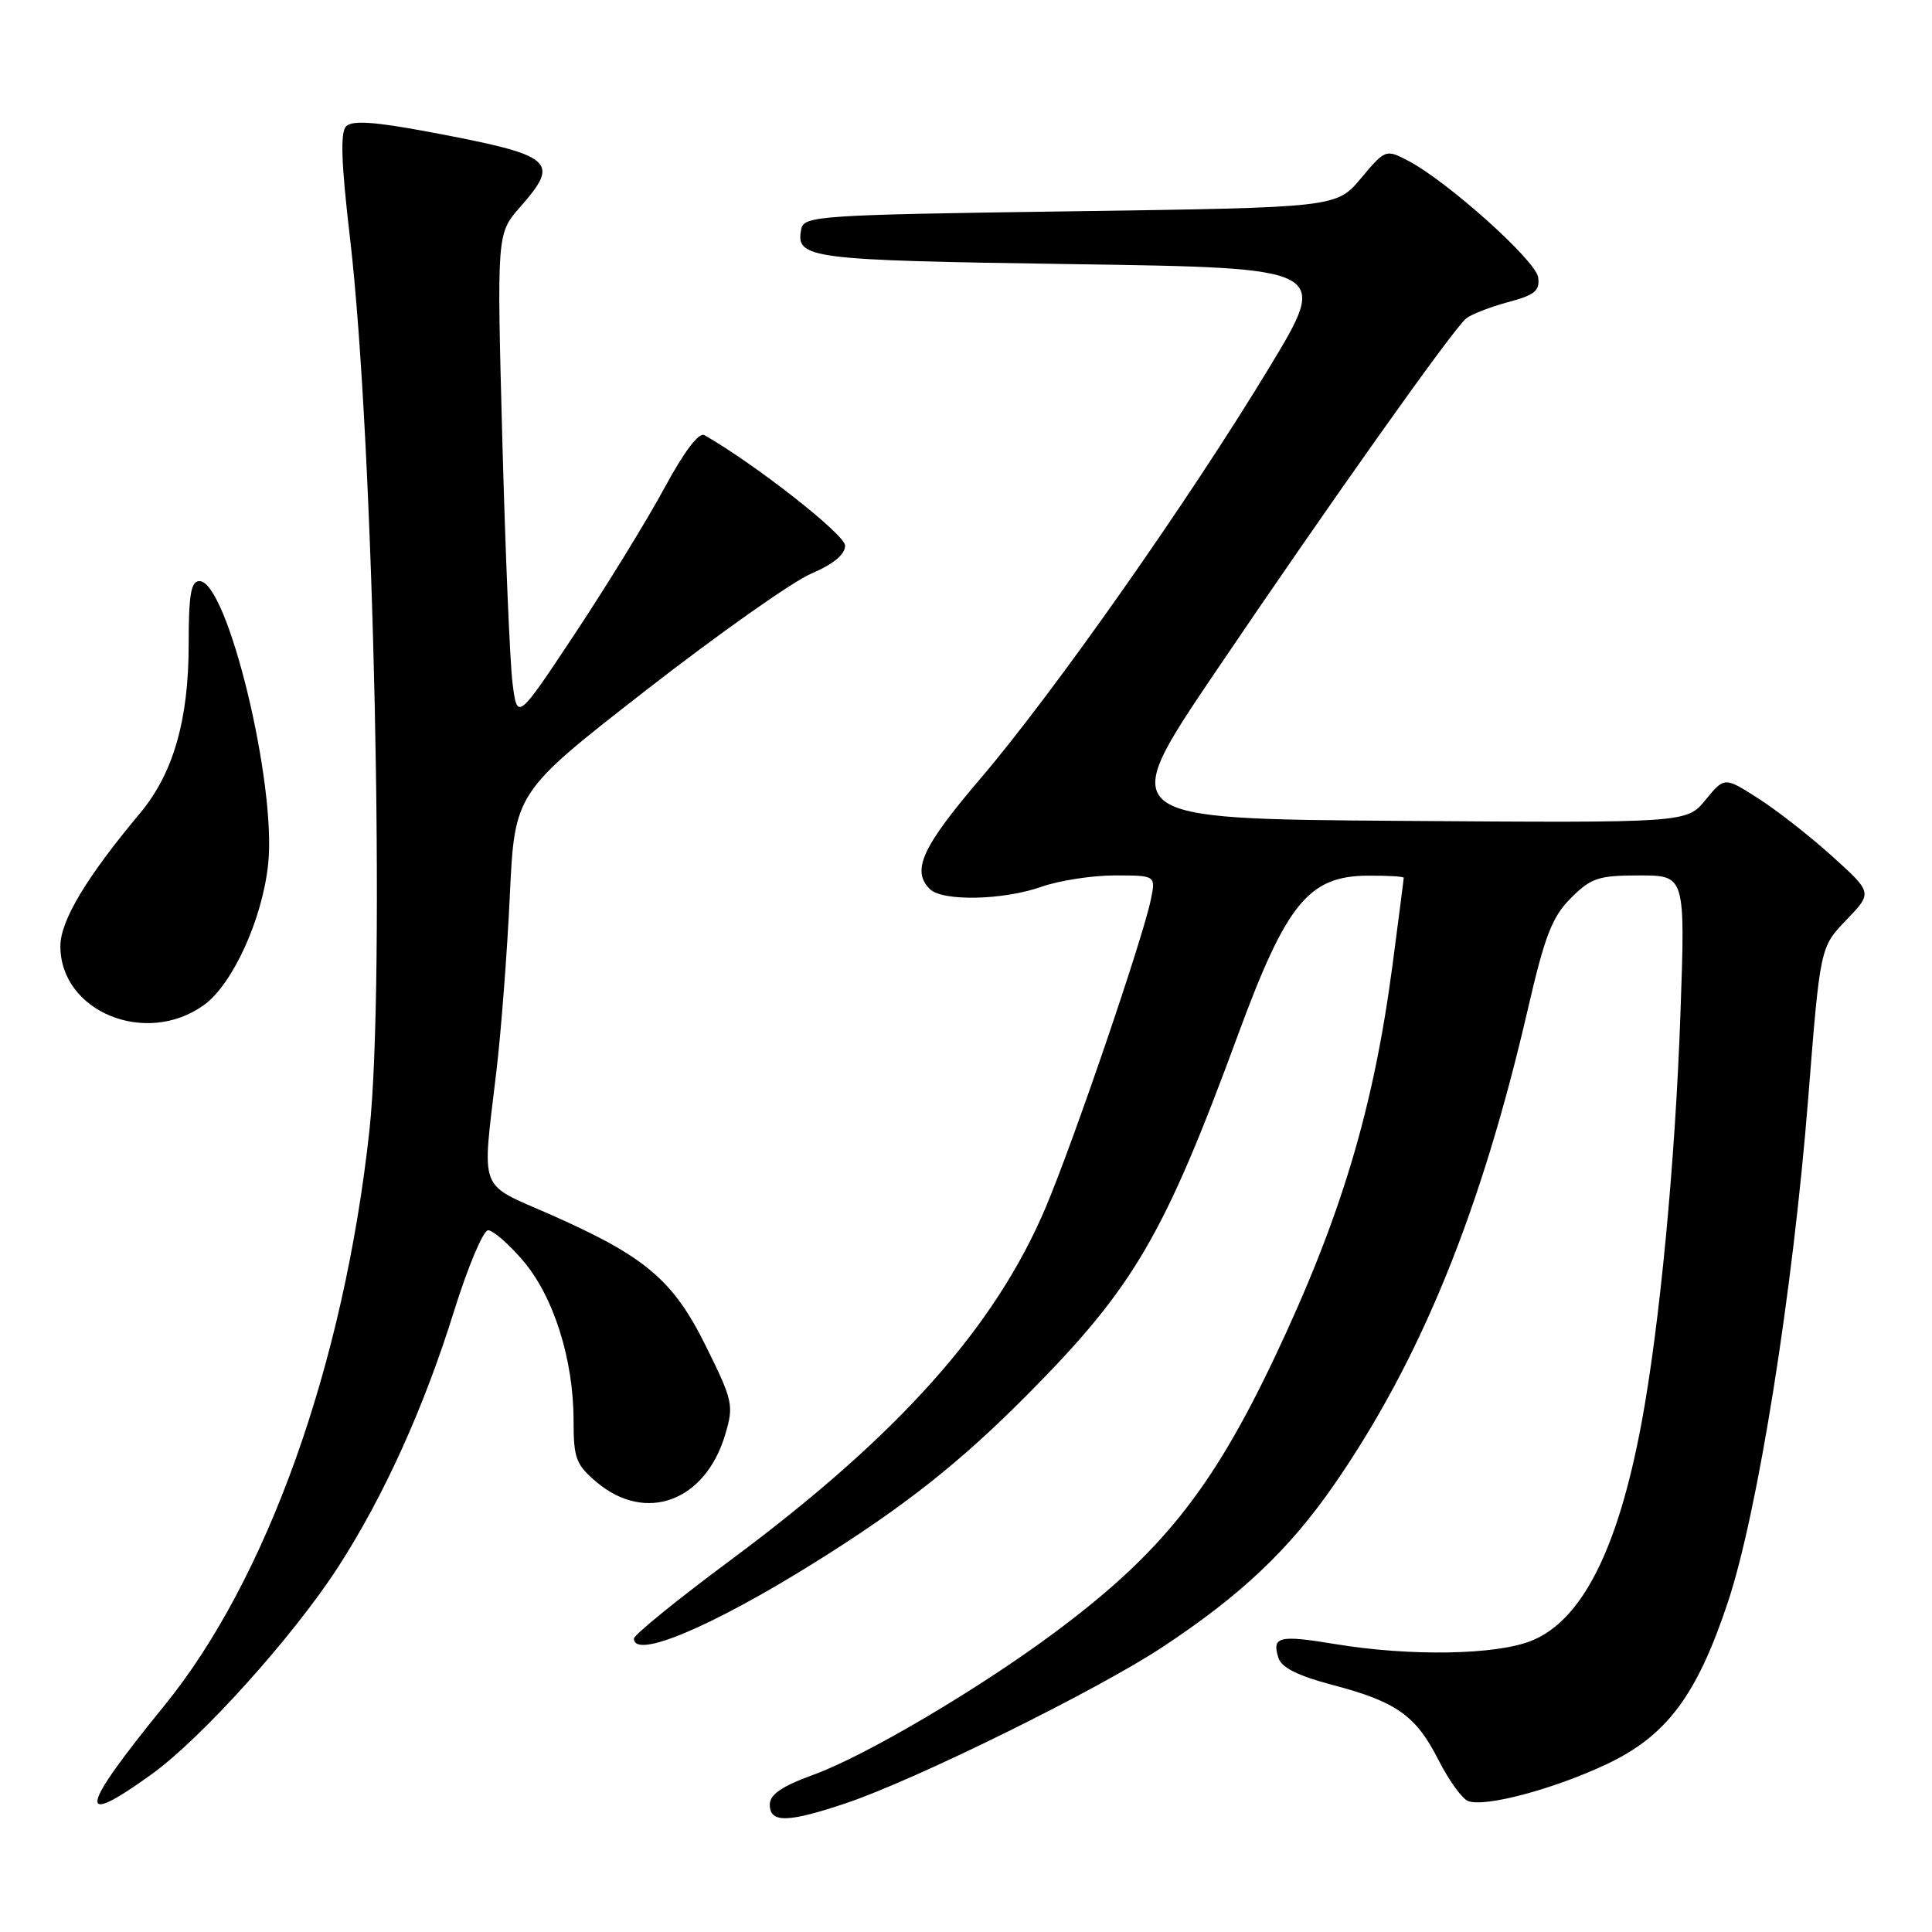 <?xml version="1.0" encoding="UTF-8" standalone="no"?>
<!DOCTYPE svg PUBLIC "-//W3C//DTD SVG 1.1//EN" "http://www.w3.org/Graphics/SVG/1.1/DTD/svg11.dtd" >
<svg xmlns="http://www.w3.org/2000/svg" xmlns:xlink="http://www.w3.org/1999/xlink" version="1.1" viewBox="0 0 256 256">
 <g >
 <path fill="currentColor"
d=" M 112.25 238.88 C 121.47 235.76 145.39 223.95 154.00 218.27 C 164.44 211.38 170.83 205.33 176.80 196.70 C 188.27 180.10 196.26 160.49 202.44 133.75 C 204.69 124.00 205.66 121.49 208.15 119.00 C 210.83 116.32 211.81 116.00 217.23 116.00 C 223.31 116.00 223.31 116.00 222.67 134.25 C 221.98 154.00 219.91 175.71 217.50 188.61 C 214.38 205.32 209.61 214.74 202.90 217.42 C 198.20 219.30 186.85 219.49 176.93 217.85 C 169.44 216.61 168.50 216.84 169.40 219.69 C 169.80 220.96 172.02 222.06 176.48 223.24 C 185.01 225.47 187.62 227.31 190.60 233.20 C 191.97 235.89 193.73 238.34 194.53 238.65 C 196.74 239.50 205.78 237.10 212.79 233.81 C 220.83 230.04 224.83 224.70 228.97 212.25 C 232.92 200.36 237.55 171.27 239.60 145.50 C 241.18 125.50 241.18 125.50 244.65 121.90 C 248.12 118.29 248.12 118.29 242.81 113.49 C 239.89 110.85 235.48 107.39 233.00 105.81 C 228.50 102.93 228.50 102.93 226.00 105.98 C 223.50 109.04 223.50 109.04 185.70 108.77 C 147.90 108.50 147.90 108.50 160.96 89.17 C 176.07 66.83 192.50 43.65 194.27 42.20 C 194.95 41.65 197.44 40.68 199.81 40.04 C 203.38 39.09 204.07 38.52 203.81 36.74 C 203.49 34.50 191.74 23.98 186.55 21.28 C 183.63 19.76 183.55 19.79 180.34 23.62 C 177.08 27.50 177.08 27.50 141.80 28.00 C 108.45 28.47 106.51 28.60 106.17 30.36 C 105.41 34.28 106.99 34.48 142.13 35.00 C 176.17 35.50 176.17 35.50 168.19 48.69 C 157.50 66.35 139.62 91.79 129.91 103.17 C 122.18 112.22 120.75 115.35 123.20 117.80 C 124.86 119.46 132.89 119.30 138.00 117.50 C 140.34 116.68 144.71 116.00 147.71 116.00 C 153.16 116.00 153.16 116.00 152.48 119.25 C 151.39 124.50 142.28 151.18 138.59 159.92 C 131.89 175.81 119.06 190.19 96.89 206.66 C 89.80 211.92 84.00 216.63 84.00 217.12 C 84.00 219.91 94.32 215.56 108.02 207.00 C 119.88 199.59 127.26 193.75 136.24 184.69 C 150.25 170.56 154.27 163.67 164.05 137.10 C 170.46 119.68 173.41 116.07 181.25 116.03 C 183.86 116.01 186.00 116.14 186.00 116.31 C 186.00 116.49 185.33 121.67 184.52 127.84 C 181.99 147.01 177.69 161.31 168.86 179.94 C 160.52 197.51 153.75 205.95 139.50 216.50 C 129.47 223.93 114.65 232.66 107.85 235.14 C 103.57 236.70 102.00 237.77 102.00 239.13 C 102.00 241.59 104.42 241.53 112.25 238.88 Z  M 20.09 235.10 C 26.73 230.31 38.83 216.86 44.79 207.66 C 50.84 198.30 56.17 186.56 60.15 173.77 C 61.99 167.87 64.03 163.03 64.67 163.02 C 65.32 163.01 67.40 164.82 69.30 167.04 C 73.35 171.77 76.00 180.14 76.00 188.23 C 76.00 193.25 76.32 194.09 79.08 196.41 C 85.56 201.86 93.44 198.95 96.08 190.13 C 97.25 186.22 97.13 185.64 93.56 178.42 C 89.18 169.56 85.52 166.48 72.77 160.86 C 63.30 156.70 63.85 158.19 65.77 142.00 C 66.39 136.78 67.20 126.31 67.55 118.75 C 68.20 105.01 68.20 105.01 85.59 91.47 C 95.15 84.03 105.00 77.07 107.49 76.01 C 110.45 74.74 111.99 73.46 111.98 72.29 C 111.97 70.84 100.08 61.51 93.34 57.66 C 92.61 57.24 90.65 59.83 88.06 64.63 C 85.79 68.83 80.47 77.49 76.24 83.88 C 68.54 95.50 68.54 95.50 67.91 90.50 C 67.57 87.75 66.96 73.23 66.56 58.23 C 65.83 30.96 65.83 30.96 68.91 27.45 C 74.31 21.30 73.46 20.60 56.74 17.46 C 49.63 16.13 46.67 15.93 45.87 16.73 C 45.07 17.53 45.21 21.60 46.39 31.66 C 49.54 58.63 51.09 130.06 48.95 149.79 C 45.58 180.75 35.41 209.27 21.74 226.05 C 10.49 239.87 10.03 242.35 20.09 235.10 Z  M 27.00 133.19 C 30.81 130.46 34.75 121.85 35.53 114.52 C 36.67 103.91 30.14 77.00 26.43 77.00 C 25.30 77.00 25.00 78.79 25.00 85.39 C 25.00 95.39 22.96 102.49 18.56 107.75 C 11.45 116.24 8.00 122.00 8.00 125.37 C 8.00 134.04 19.30 138.70 27.00 133.19 Z "/>
</g>
</svg>